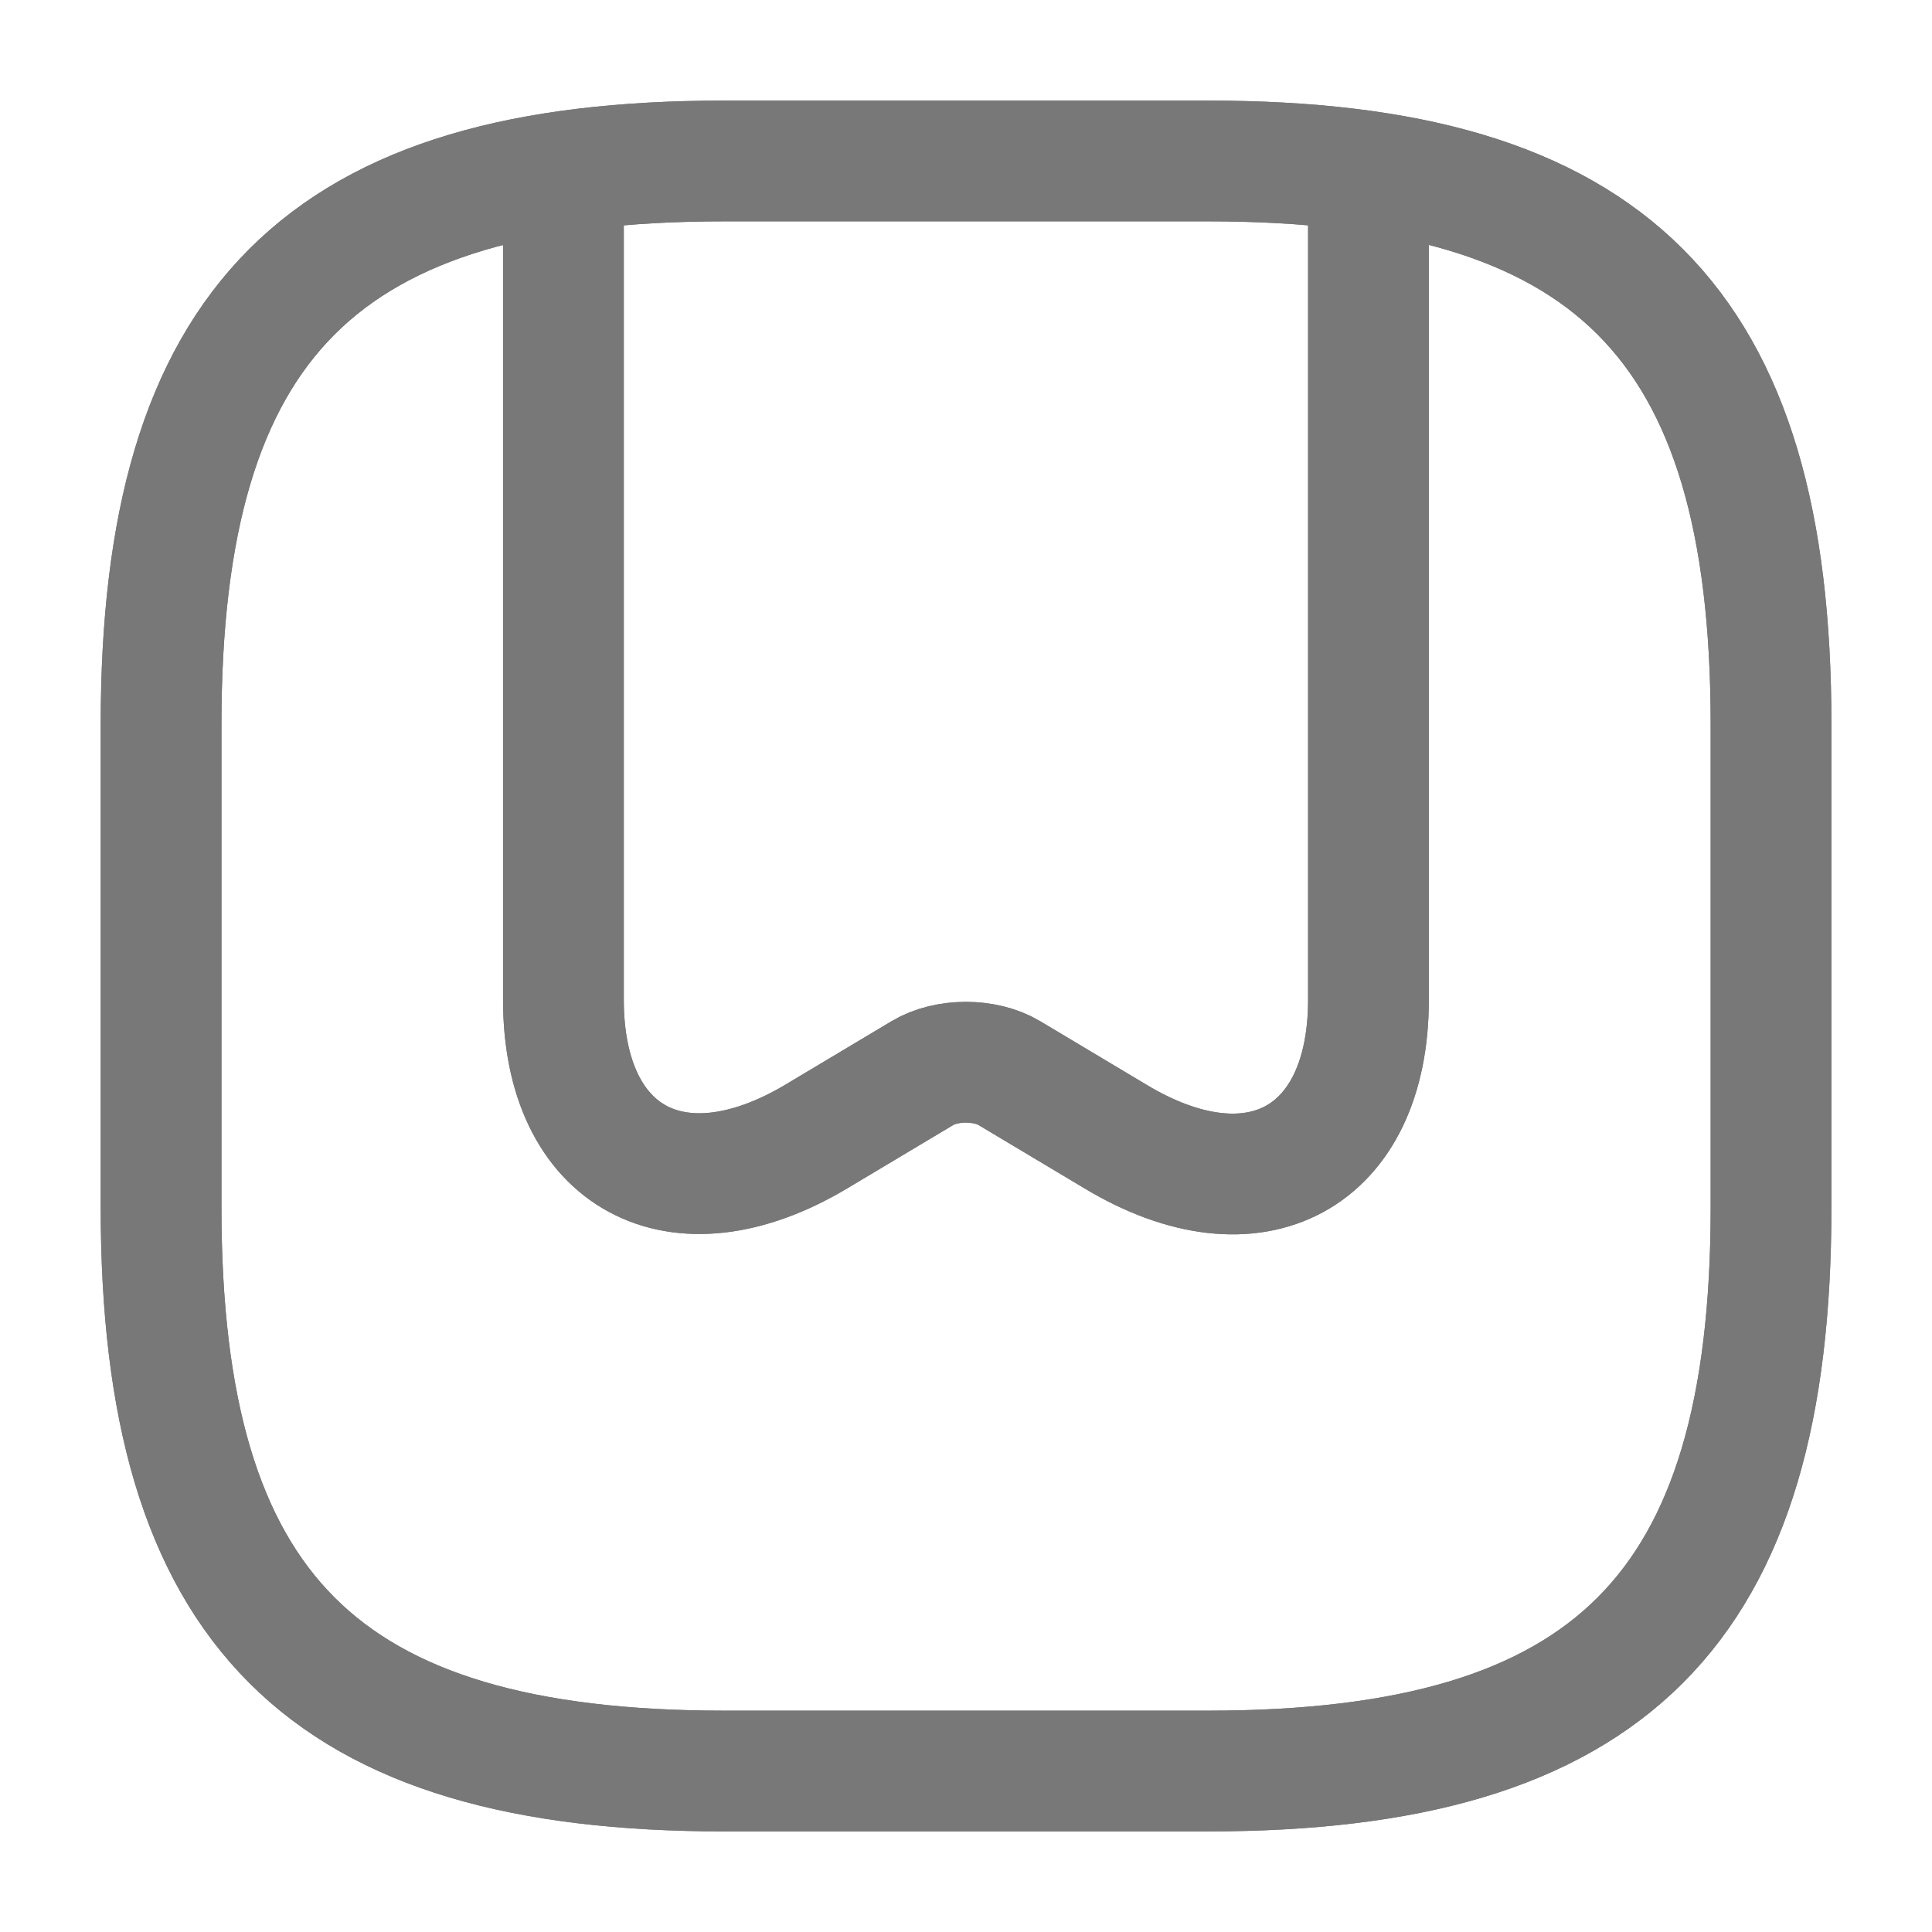 <svg width="16" height="16" viewBox="0 0 16 16" fill="none" xmlns="http://www.w3.org/2000/svg">
<path d="M6.001 14.667H10.001C13.334 14.667 14.667 13.333 14.667 10V6C14.667 2.667 13.334 1.333 10.001 1.333H6.001C2.667 1.333 1.334 2.667 1.334 6V10C1.334 13.333 2.667 14.667 6.001 14.667Z" stroke="#787878" stroke-linecap="round" stroke-linejoin="round"/>
<path d="M11.333 1.627V8.28C11.333 9.593 10.393 10.107 9.239 9.413L8.359 8.887C8.159 8.767 7.839 8.767 7.639 8.887L6.759 9.413C5.606 10.1 4.666 9.593 4.666 8.28V1.627" stroke="#787878" stroke-linecap="round" stroke-linejoin="round"/>
<path d="M6.001 14.667H10.001C13.334 14.667 14.667 13.333 14.667 10V6C14.667 2.667 13.334 1.333 10.001 1.333H6.001C2.667 1.333 1.334 2.667 1.334 6V10C1.334 13.333 2.667 14.667 6.001 14.667Z" stroke="#787878" stroke-linecap="round" stroke-linejoin="round"/>
<path d="M11.333 1.627V8.28C11.333 9.593 10.393 10.107 9.239 9.413L8.359 8.887C8.159 8.767 7.839 8.767 7.639 8.887L6.759 9.413C5.606 10.1 4.666 9.593 4.666 8.28V1.627" stroke="#787878" stroke-linecap="round" stroke-linejoin="round"/>
</svg>
